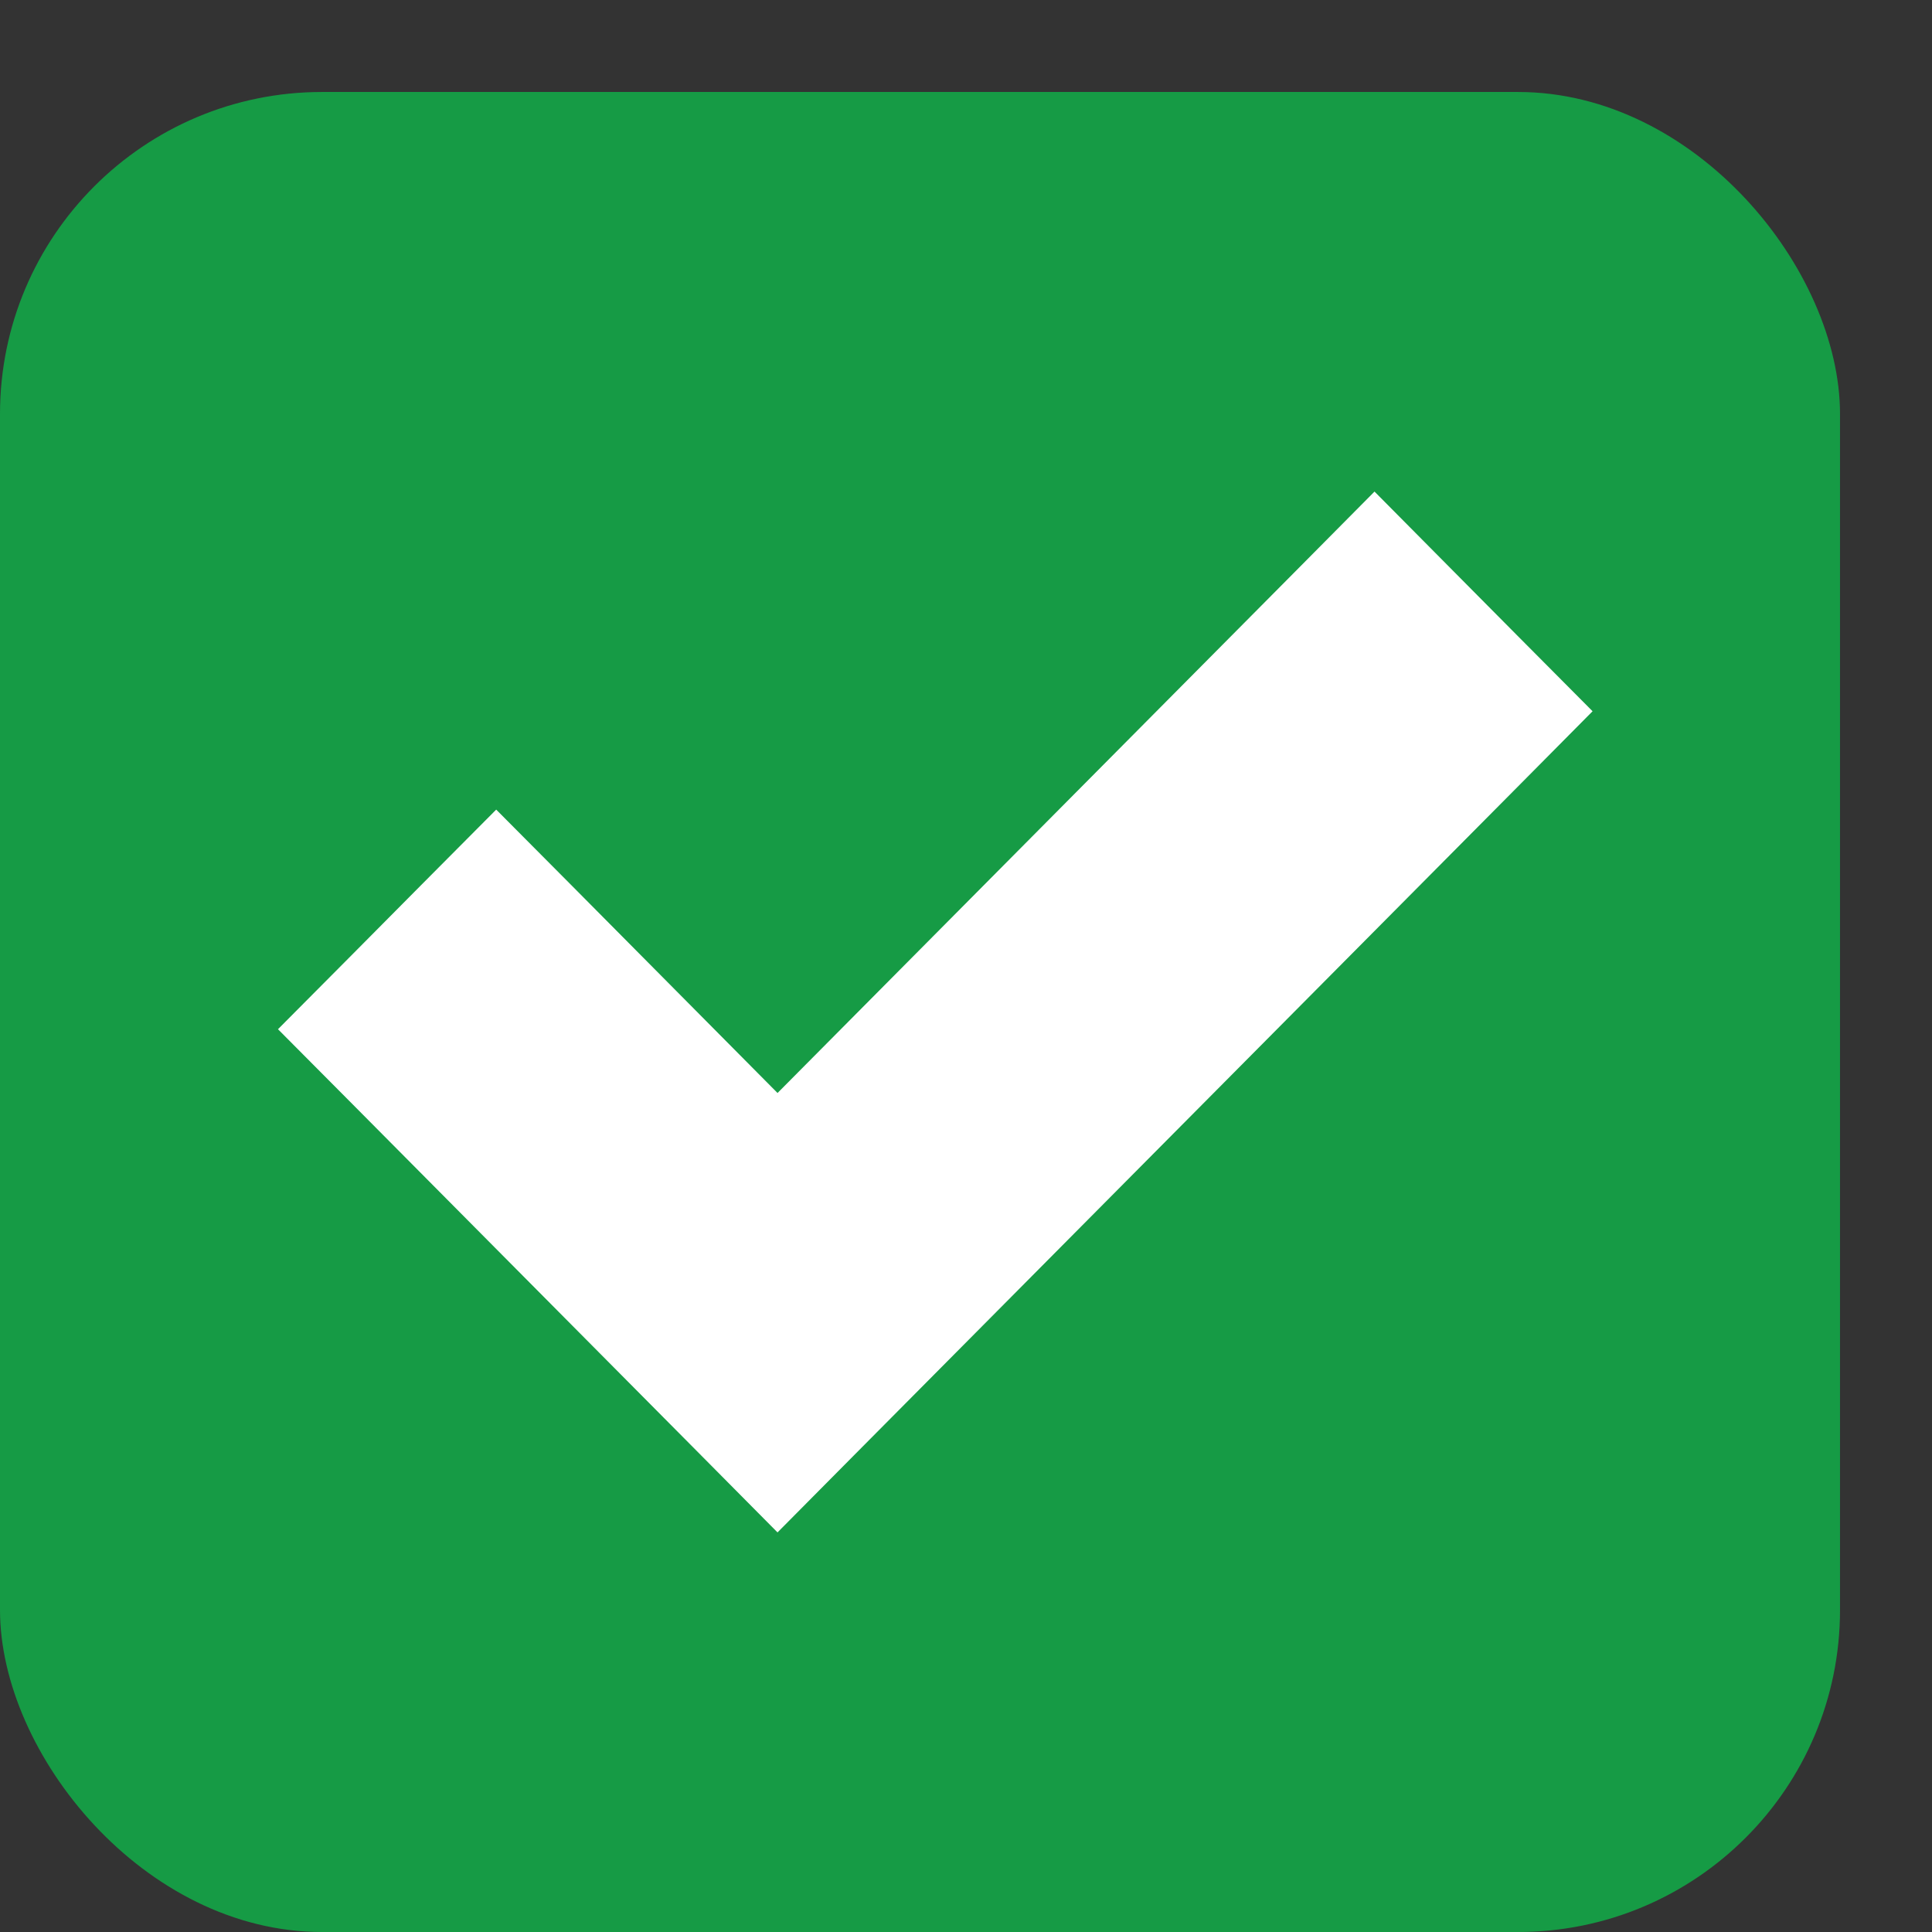 <svg width="18" height="18" viewBox="0 0 18 18" fill="none" xmlns="http://www.w3.org/2000/svg">
<rect x="0" y="0" width="18" height="18" fill="#333333" stroke="none"/>
<rect y="0.857" width="17.143" height="17.143" rx="3" fill="#169B45"/>
<path d="M6.889 13.209L7.244 13.567L7.599 13.209L13.783 6.98L14.133 6.627L13.783 6.275L13.161 5.648L12.806 5.29L12.451 5.648L7.244 10.893L4.978 8.609L4.623 8.252L4.268 8.609L3.645 9.237L3.295 9.589L3.645 9.941L6.889 13.209Z" fill="white" stroke="white"/>
</svg>
